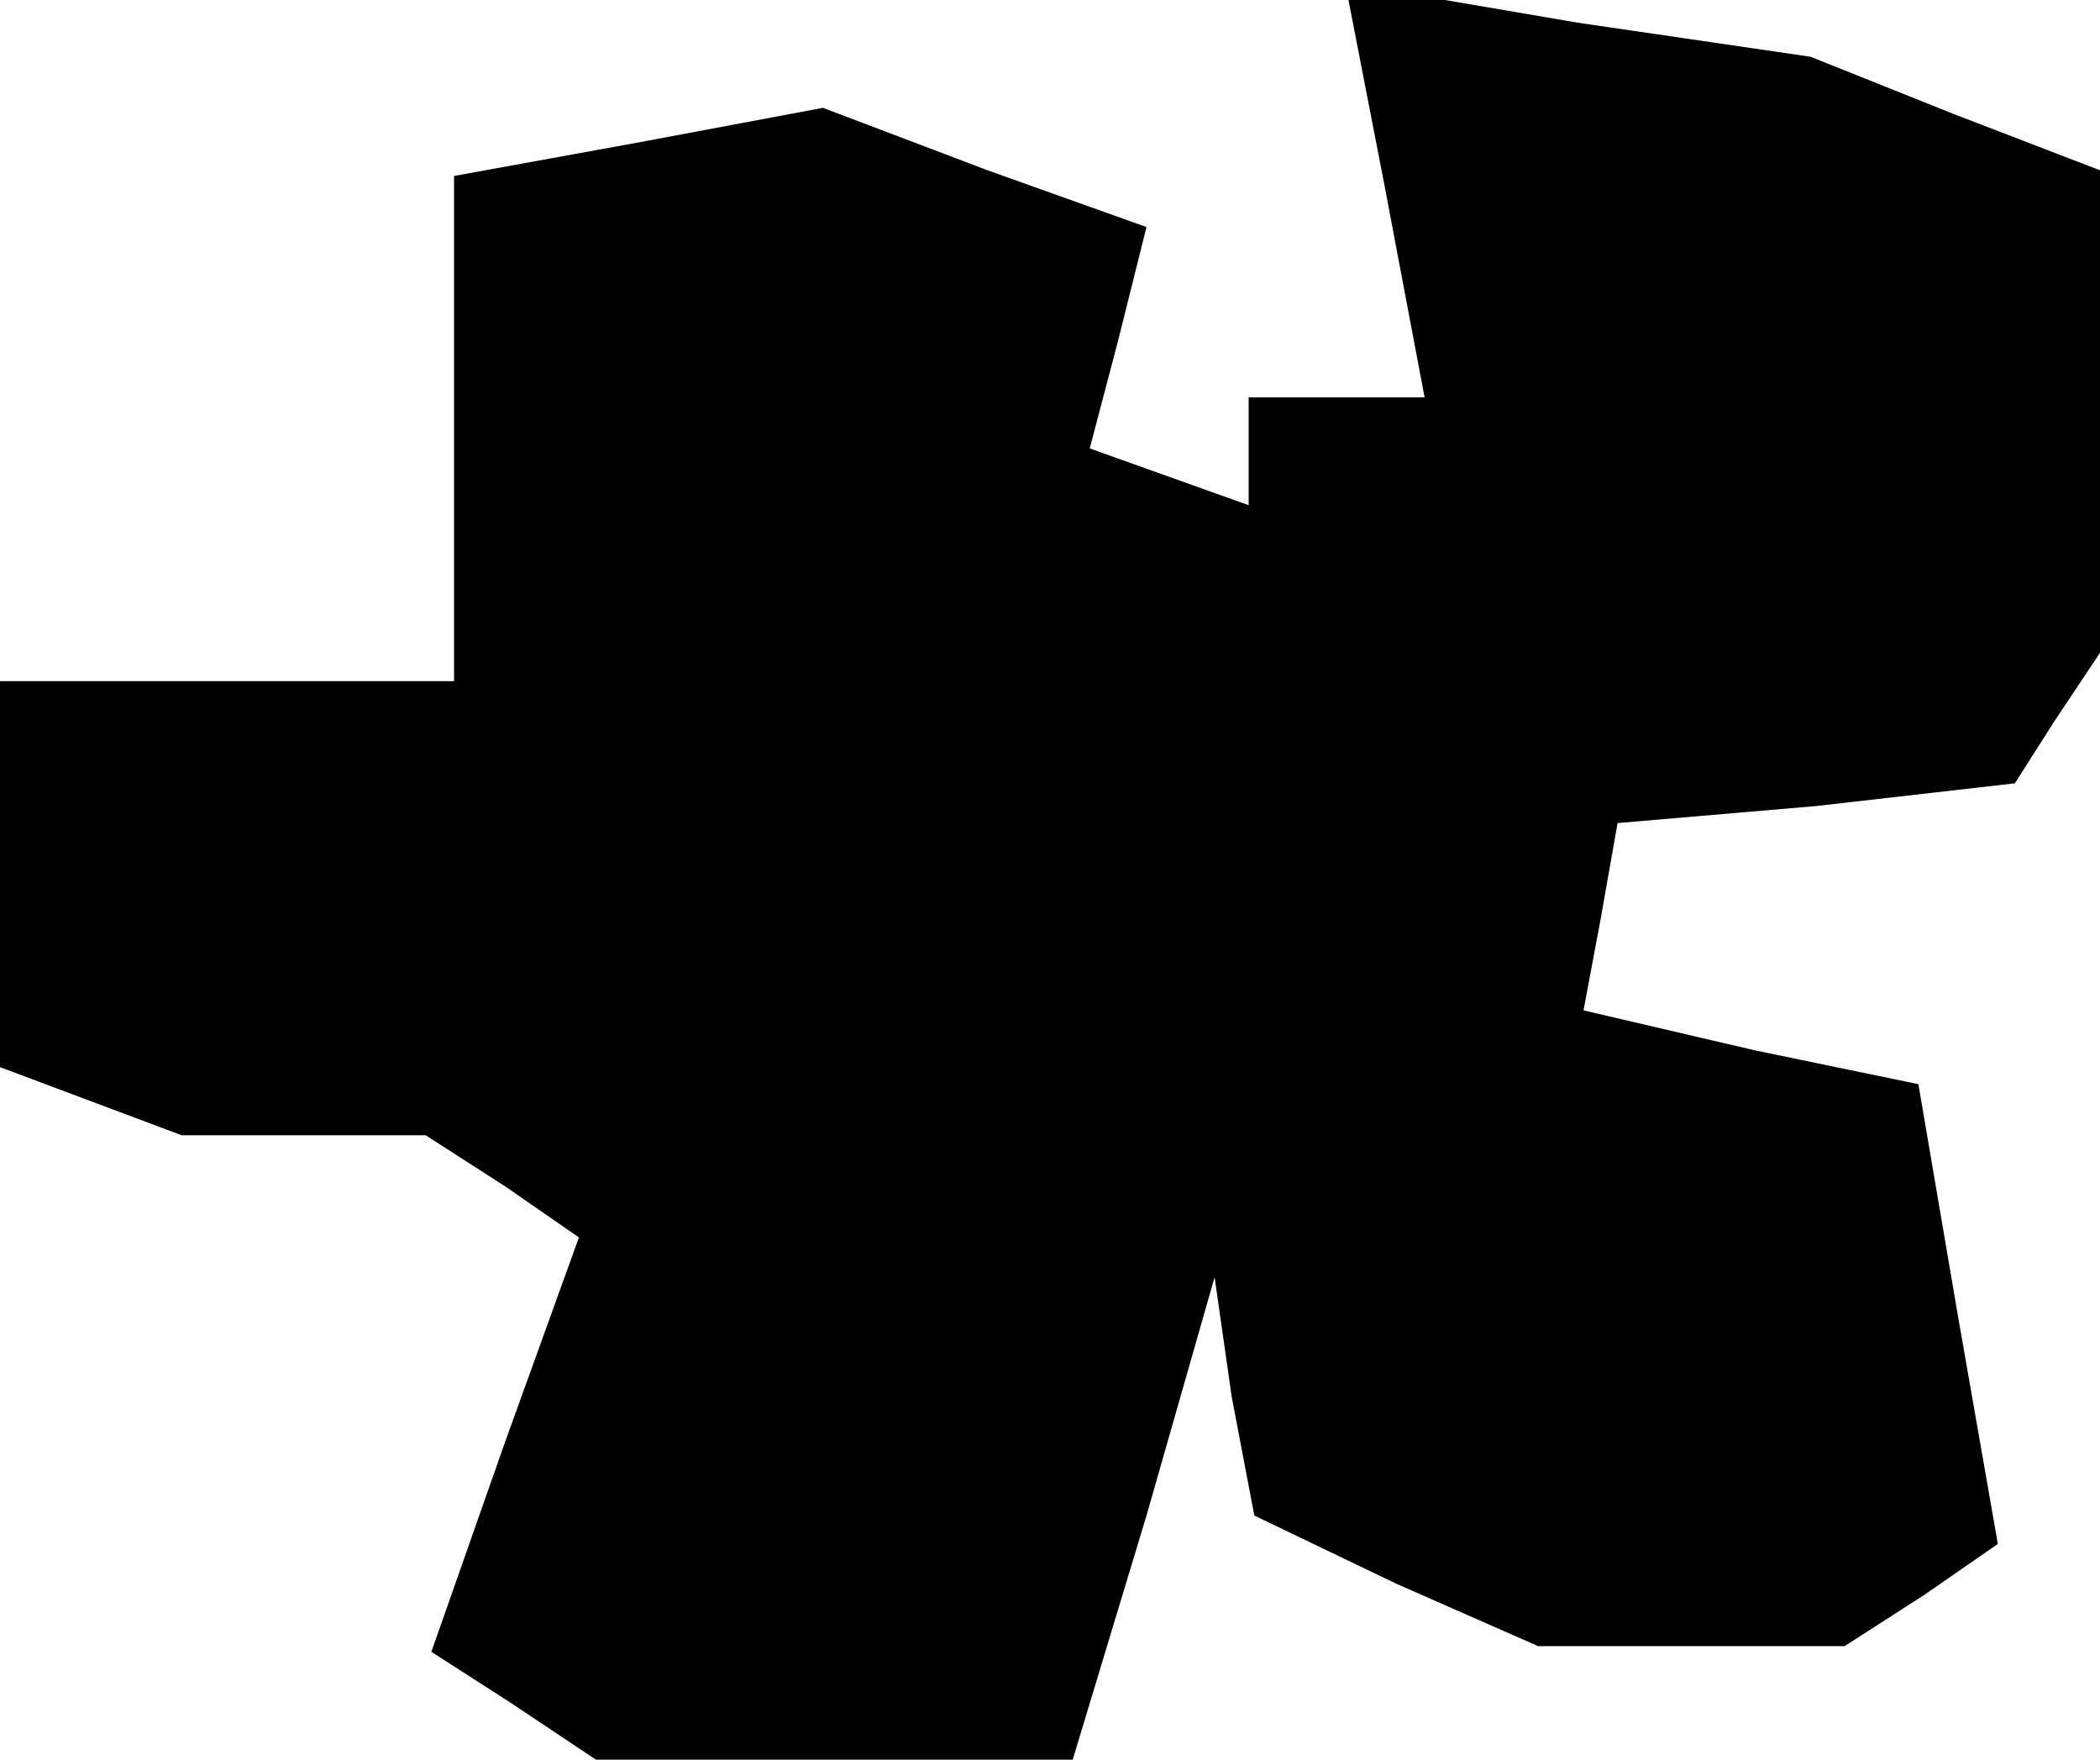<?xml version="1.0" standalone="no"?>
<!DOCTYPE svg PUBLIC "-//W3C//DTD SVG 20010904//EN"
 "http://www.w3.org/TR/2001/REC-SVG-20010904/DTD/svg10.dtd">
<svg version="1.0" xmlns="http://www.w3.org/2000/svg"
 width="37pt" height="31pt" viewBox="0 0 37 31"
 preserveAspectRatio="xMidYMid meet">
<g transform="translate(0,31) scale(0.1,-0.1)"
fill="#000000" stroke="none">
<path d="M244 277 l7 -37 -16 0 -15 0 0 -10 0 -9 -14 5 -14 5 5 19 5 20 -28
10 -29 11 -32 -6 -33 -6 0 -44 0 -45 -40 0 -40 0 0 -34 0 -34 16 -6 16 -6 21
0 22 0 14 -9 13 -9 -13 -36 -13 -37 14 -9 15 -10 42 0 42 0 13 43 12 42 3 -21
4 -21 25 -12 25 -11 27 0 27 0 14 9 13 9 -7 40 -7 41 -29 6 -30 7 3 16 3 17
35 3 35 4 7 11 8 12 0 43 0 42 -26 10 -25 10 -41 6 -41 7 7 -36z"/>
</g>
</svg>
